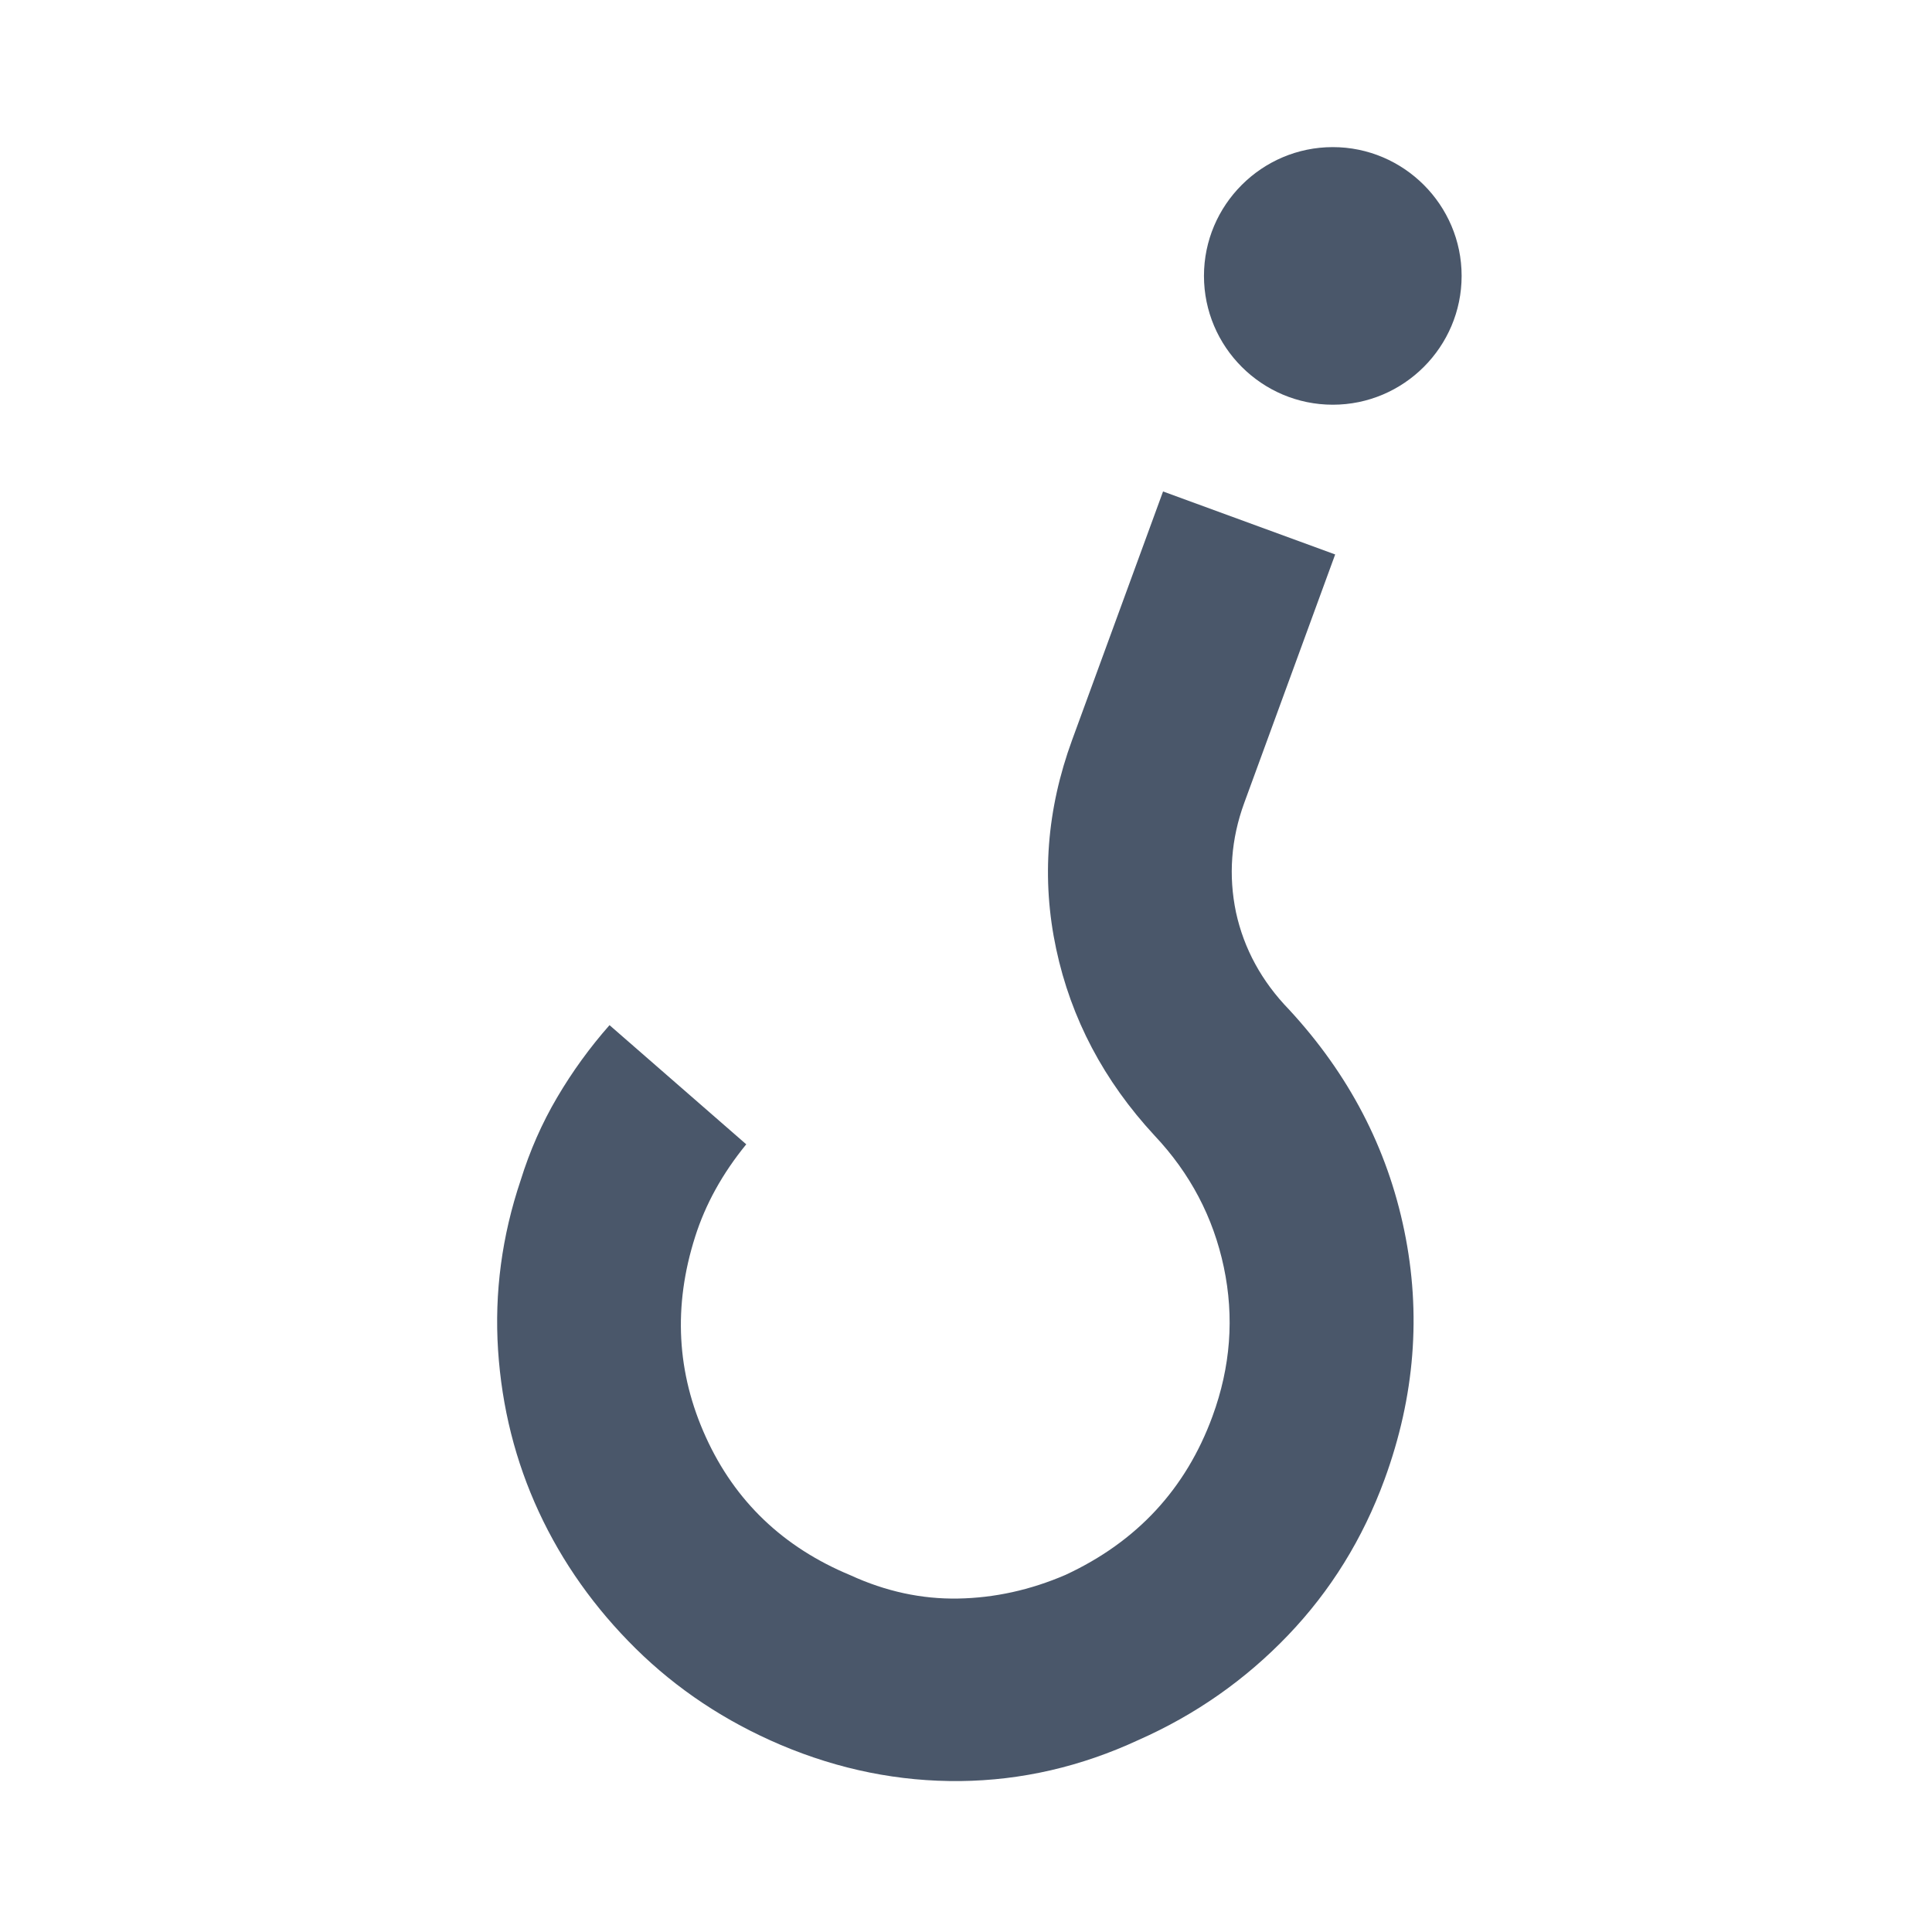 <?xml version="1.0" encoding="utf-8"?>
<!-- Generator: Adobe Illustrator 16.0.0, SVG Export Plug-In . SVG Version: 6.00 Build 0)  -->
<!DOCTYPE svg PUBLIC "-//W3C//DTD SVG 1.1//EN" "http://www.w3.org/Graphics/SVG/1.1/DTD/svg11.dtd">
<svg version="1.1" id="图层_1" xmlns="http://www.w3.org/2000/svg" xmlns:xlink="http://www.w3.org/1999/xlink" x="0px" y="0px"
	 width="200px" height="200px" viewBox="0 0 200 200" enable-background="new 0 0 200 200" xml:space="preserve">
<g>
	<path fill="#4A576A" d="M138.217,57.397l-17.818-6.52l-9.409,25.711c-2.642,7.217-3.193,14.433-1.655,21.645
		c1.538,7.214,4.938,13.655,10.188,19.325c3.686,3.908,6.074,8.451,7.166,13.62c1.092,5.176,0.702,10.32-1.17,15.429
		c-2.753,7.516-7.823,12.993-15.218,16.425c-3.641,1.568-7.35,2.383-11.126,2.449c-3.775,0.066-7.488-0.736-11.137-2.412
		c-6.956-2.884-11.947-7.655-14.969-14.302c-3.025-6.647-3.396-13.56-1.109-20.737c1.064-3.36,2.826-6.551,5.292-9.572
		l-14.154-12.335c-2.042,2.316-3.849,4.808-5.419,7.474c-1.572,2.666-2.832,5.53-3.782,8.589
		c-1.942,5.771-2.721,11.622-2.338,17.559c0.389,5.94,1.795,11.526,4.225,16.768c2.431,5.236,5.779,9.952,10.037,14.157
		c4.259,4.197,9.264,7.526,15.019,9.97c6.057,2.559,12.249,3.801,18.584,3.734c6.33-0.072,12.477-1.489,18.433-4.252
		c5.902-2.612,11.059-6.226,15.473-10.834s7.75-9.995,10.005-16.159c3.135-8.571,3.805-17.148,2.04-25.719
		c-1.764-8.578-5.745-16.214-11.946-22.915c-2.813-2.907-4.656-6.267-5.482-10.063c-0.787-3.786-0.516-7.561,0.859-11.323
		L138.217,57.397z"/>
	<path fill="#4A576A" d="M137.971,41.896c7.343,0,13.336-5.99,13.336-13.336c0-7.341-5.993-13.331-13.336-13.331
		c-7.345,0-13.337,5.99-13.337,13.331C124.634,35.906,130.626,41.896,137.971,41.896z"/>
</g>
</svg>
